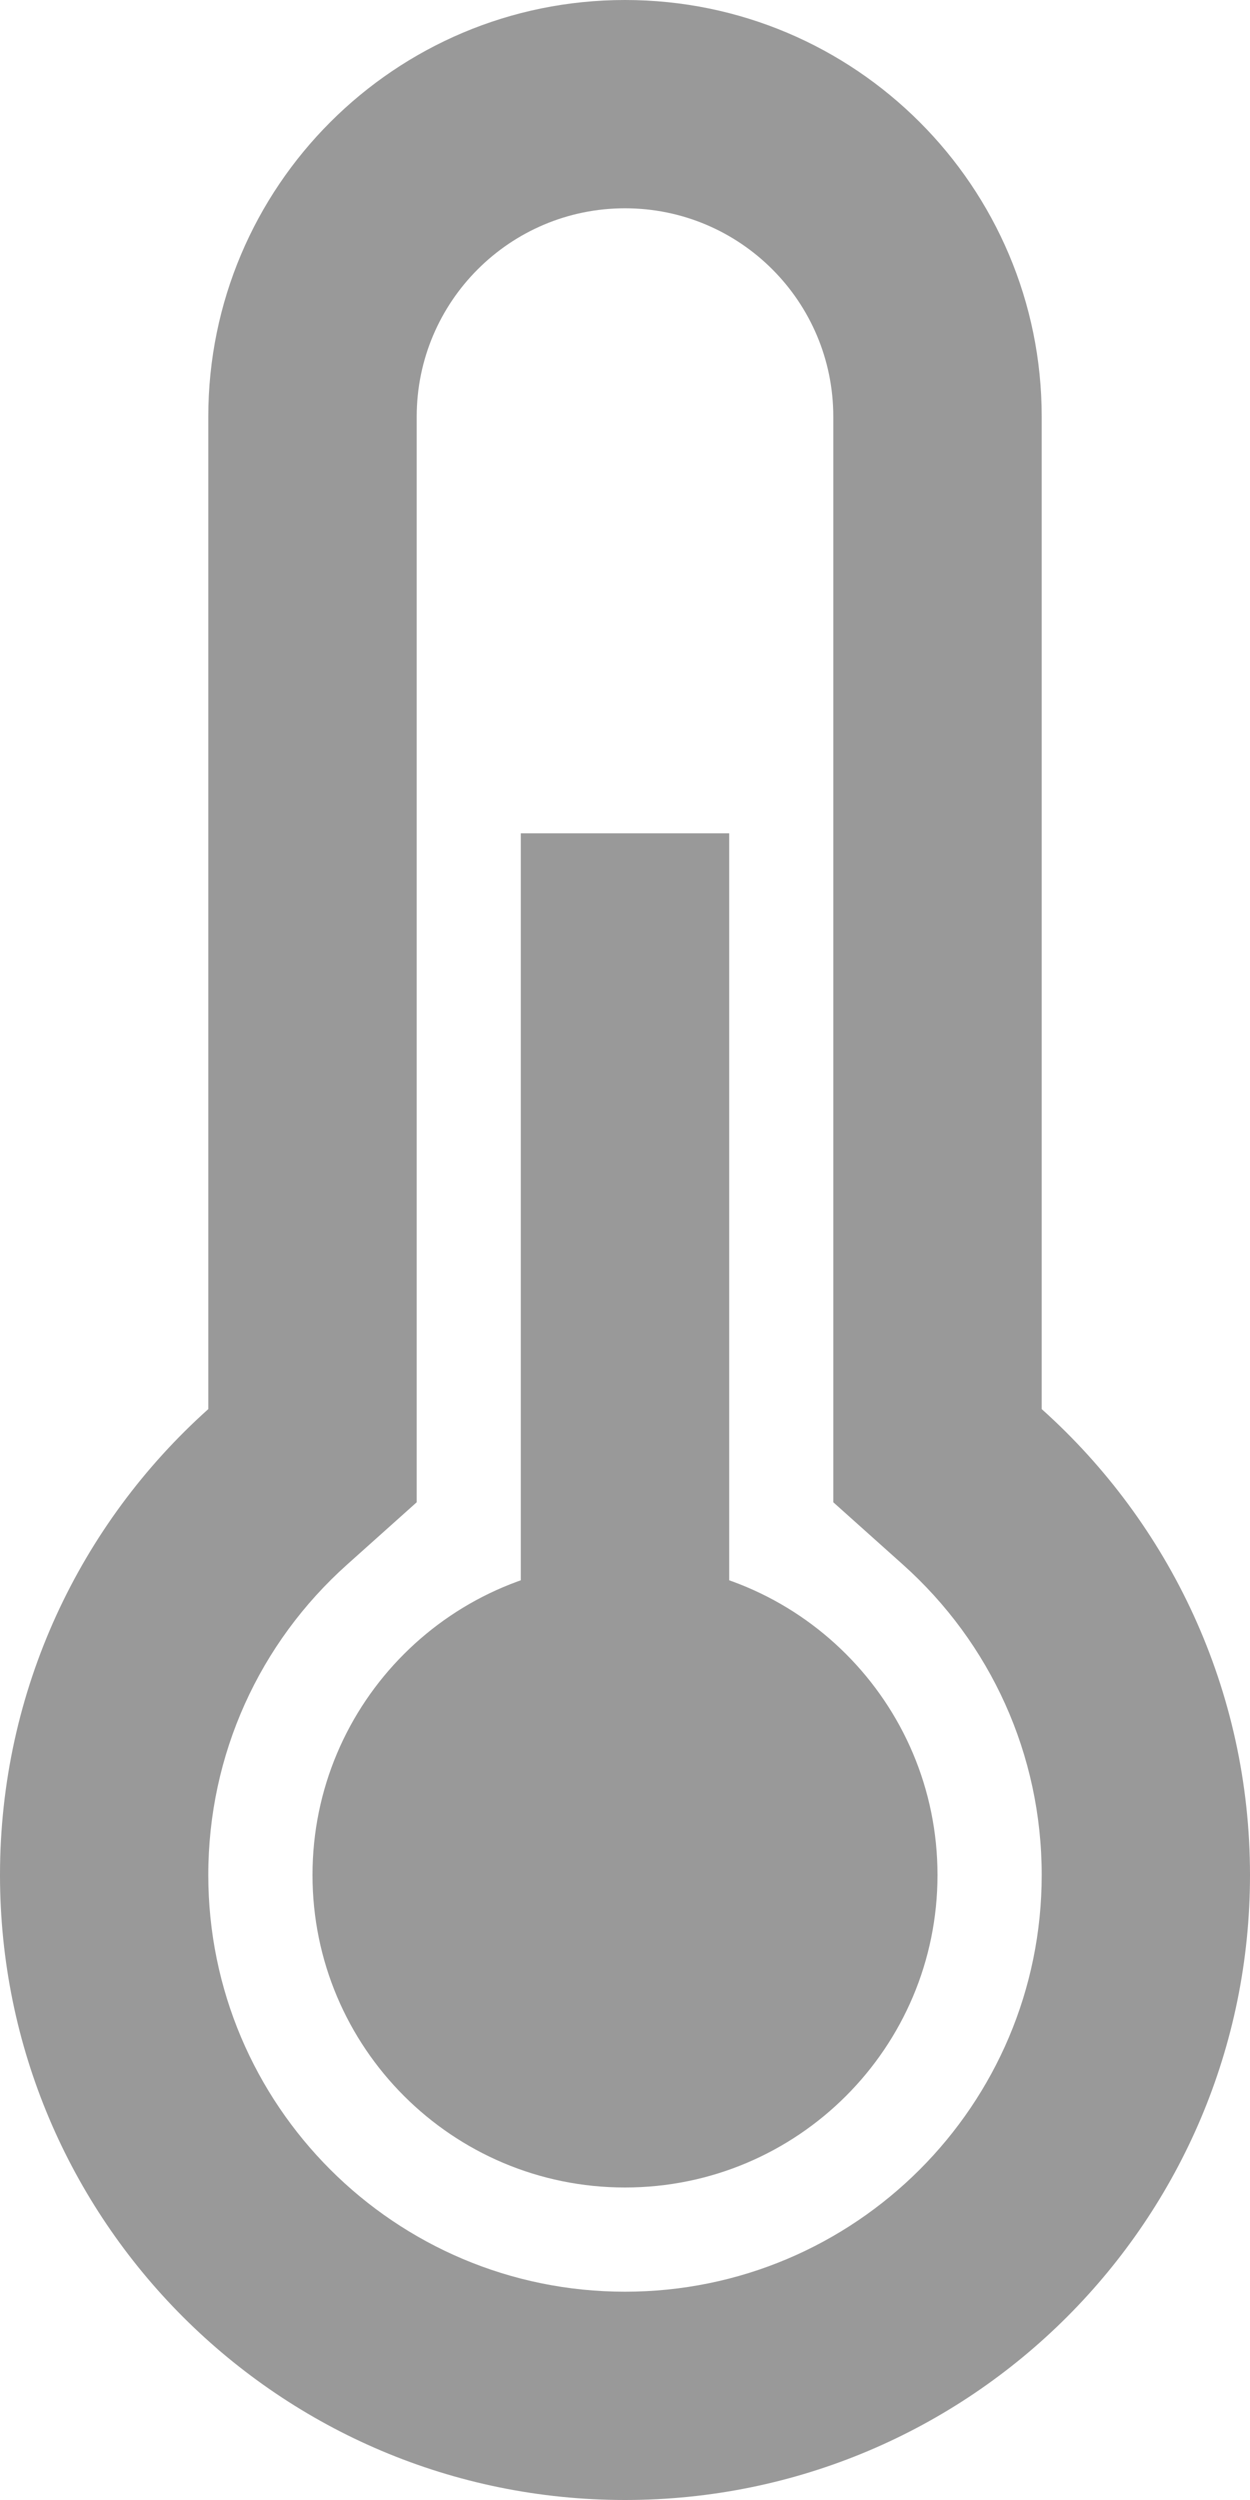 <svg width="11" height="22" viewBox="0 0 11 22" fill="none" xmlns="http://www.w3.org/2000/svg">
<path d="M9.167 12.4V3.667C9.167 1.642 7.525 0 5.5 0C3.475 0 1.833 1.642 1.833 3.667V12.4C0.708 13.408 0 14.871 0 16.5C0 19.538 2.462 22 5.5 22C8.538 22 11 19.538 11 16.5C11 14.871 10.292 13.408 9.167 12.4ZM5.5 20.167C3.475 20.167 1.833 18.525 1.833 16.5C1.833 15.441 2.282 14.459 3.056 13.767L3.667 13.22V3.667C3.667 2.654 4.488 1.833 5.5 1.833C6.513 1.833 7.333 2.654 7.333 3.667V13.22L7.944 13.767C8.718 14.459 9.167 15.441 9.167 16.5C9.167 18.525 7.525 20.167 5.5 20.167Z" fill="#999999"/>
<path d="M6.417 7.333H4.583V18.333H6.417V7.333Z" fill="#999999"/>
<path d="M5.5 19.25C7.019 19.25 8.25 18.019 8.25 16.5C8.25 14.981 7.019 13.75 5.5 13.75C3.981 13.75 2.75 14.981 2.75 16.5C2.75 18.019 3.981 19.25 5.5 19.25Z" fill="#999999"/>
</svg>

